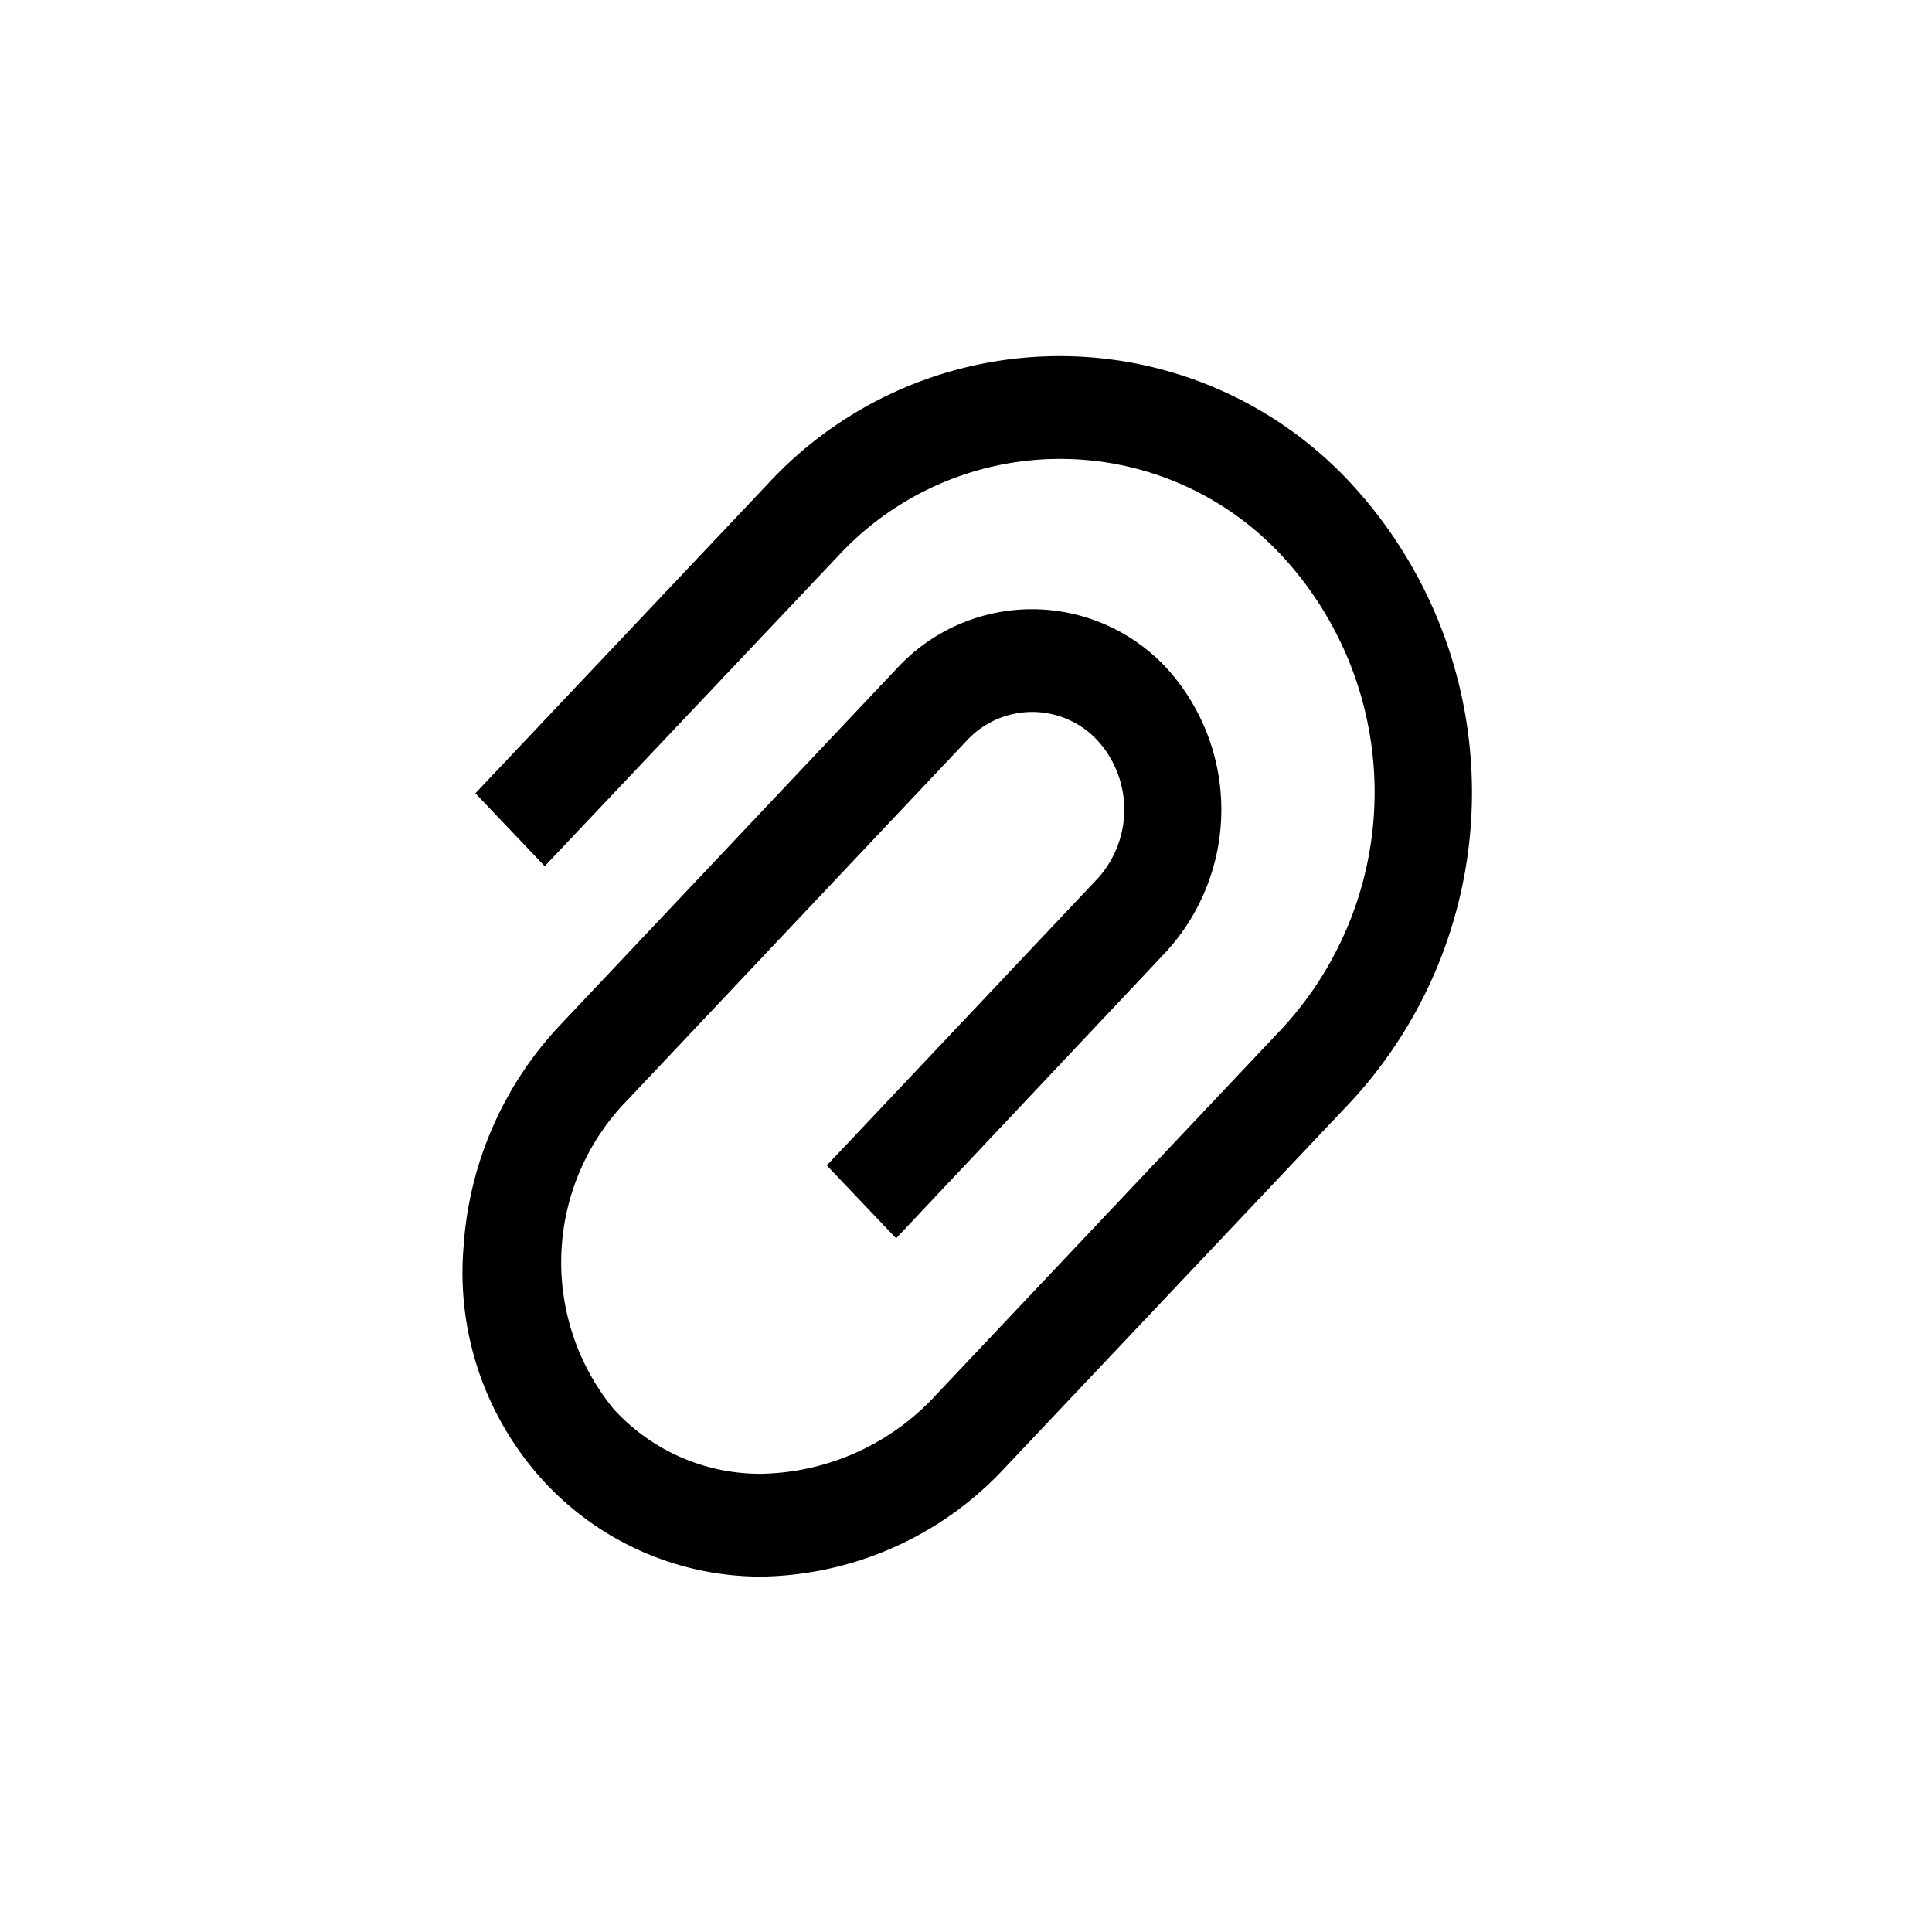 <svg xmlns="http://www.w3.org/2000/svg" id="paperclip" width="18" height="18" viewBox="0 0 18 18">
  <path id="Path_171994" data-name="Path 171994" d="M5.743,13.081a2.755,2.755,0,0,1-2.018-.88,2.871,2.871,0,0,1-.755-2.193,3.328,3.328,0,0,1,.88-2.045L7.015,4.611a1.71,1.71,0,0,1,2.5,0,1.961,1.961,0,0,1,0,2.649L7,9.929l-.646-.679L8.875,6.58a.957.957,0,0,0,0-1.291.83.83,0,0,0-1.214,0L4.495,8.643a2.158,2.158,0,0,0-.124,2.88,1.847,1.847,0,0,0,1.372.6,2.266,2.266,0,0,0,1.627-.733L10.6,7.97a3.242,3.242,0,0,0,0-4.394,2.817,2.817,0,0,0-4.144,0L3.726,6.462l-.646-.679L5.805,2.9a3.7,3.7,0,0,1,5.437,0,4.243,4.243,0,0,1,0,5.751L8.016,12.064A3.161,3.161,0,0,1,5.743,13.081Z" transform="translate(1.349 1.608)" fill="#000000"/>
  <rect id="Rectangle_53668" data-name="Rectangle 53668" width="18" height="18" fill="none"/>
</svg>